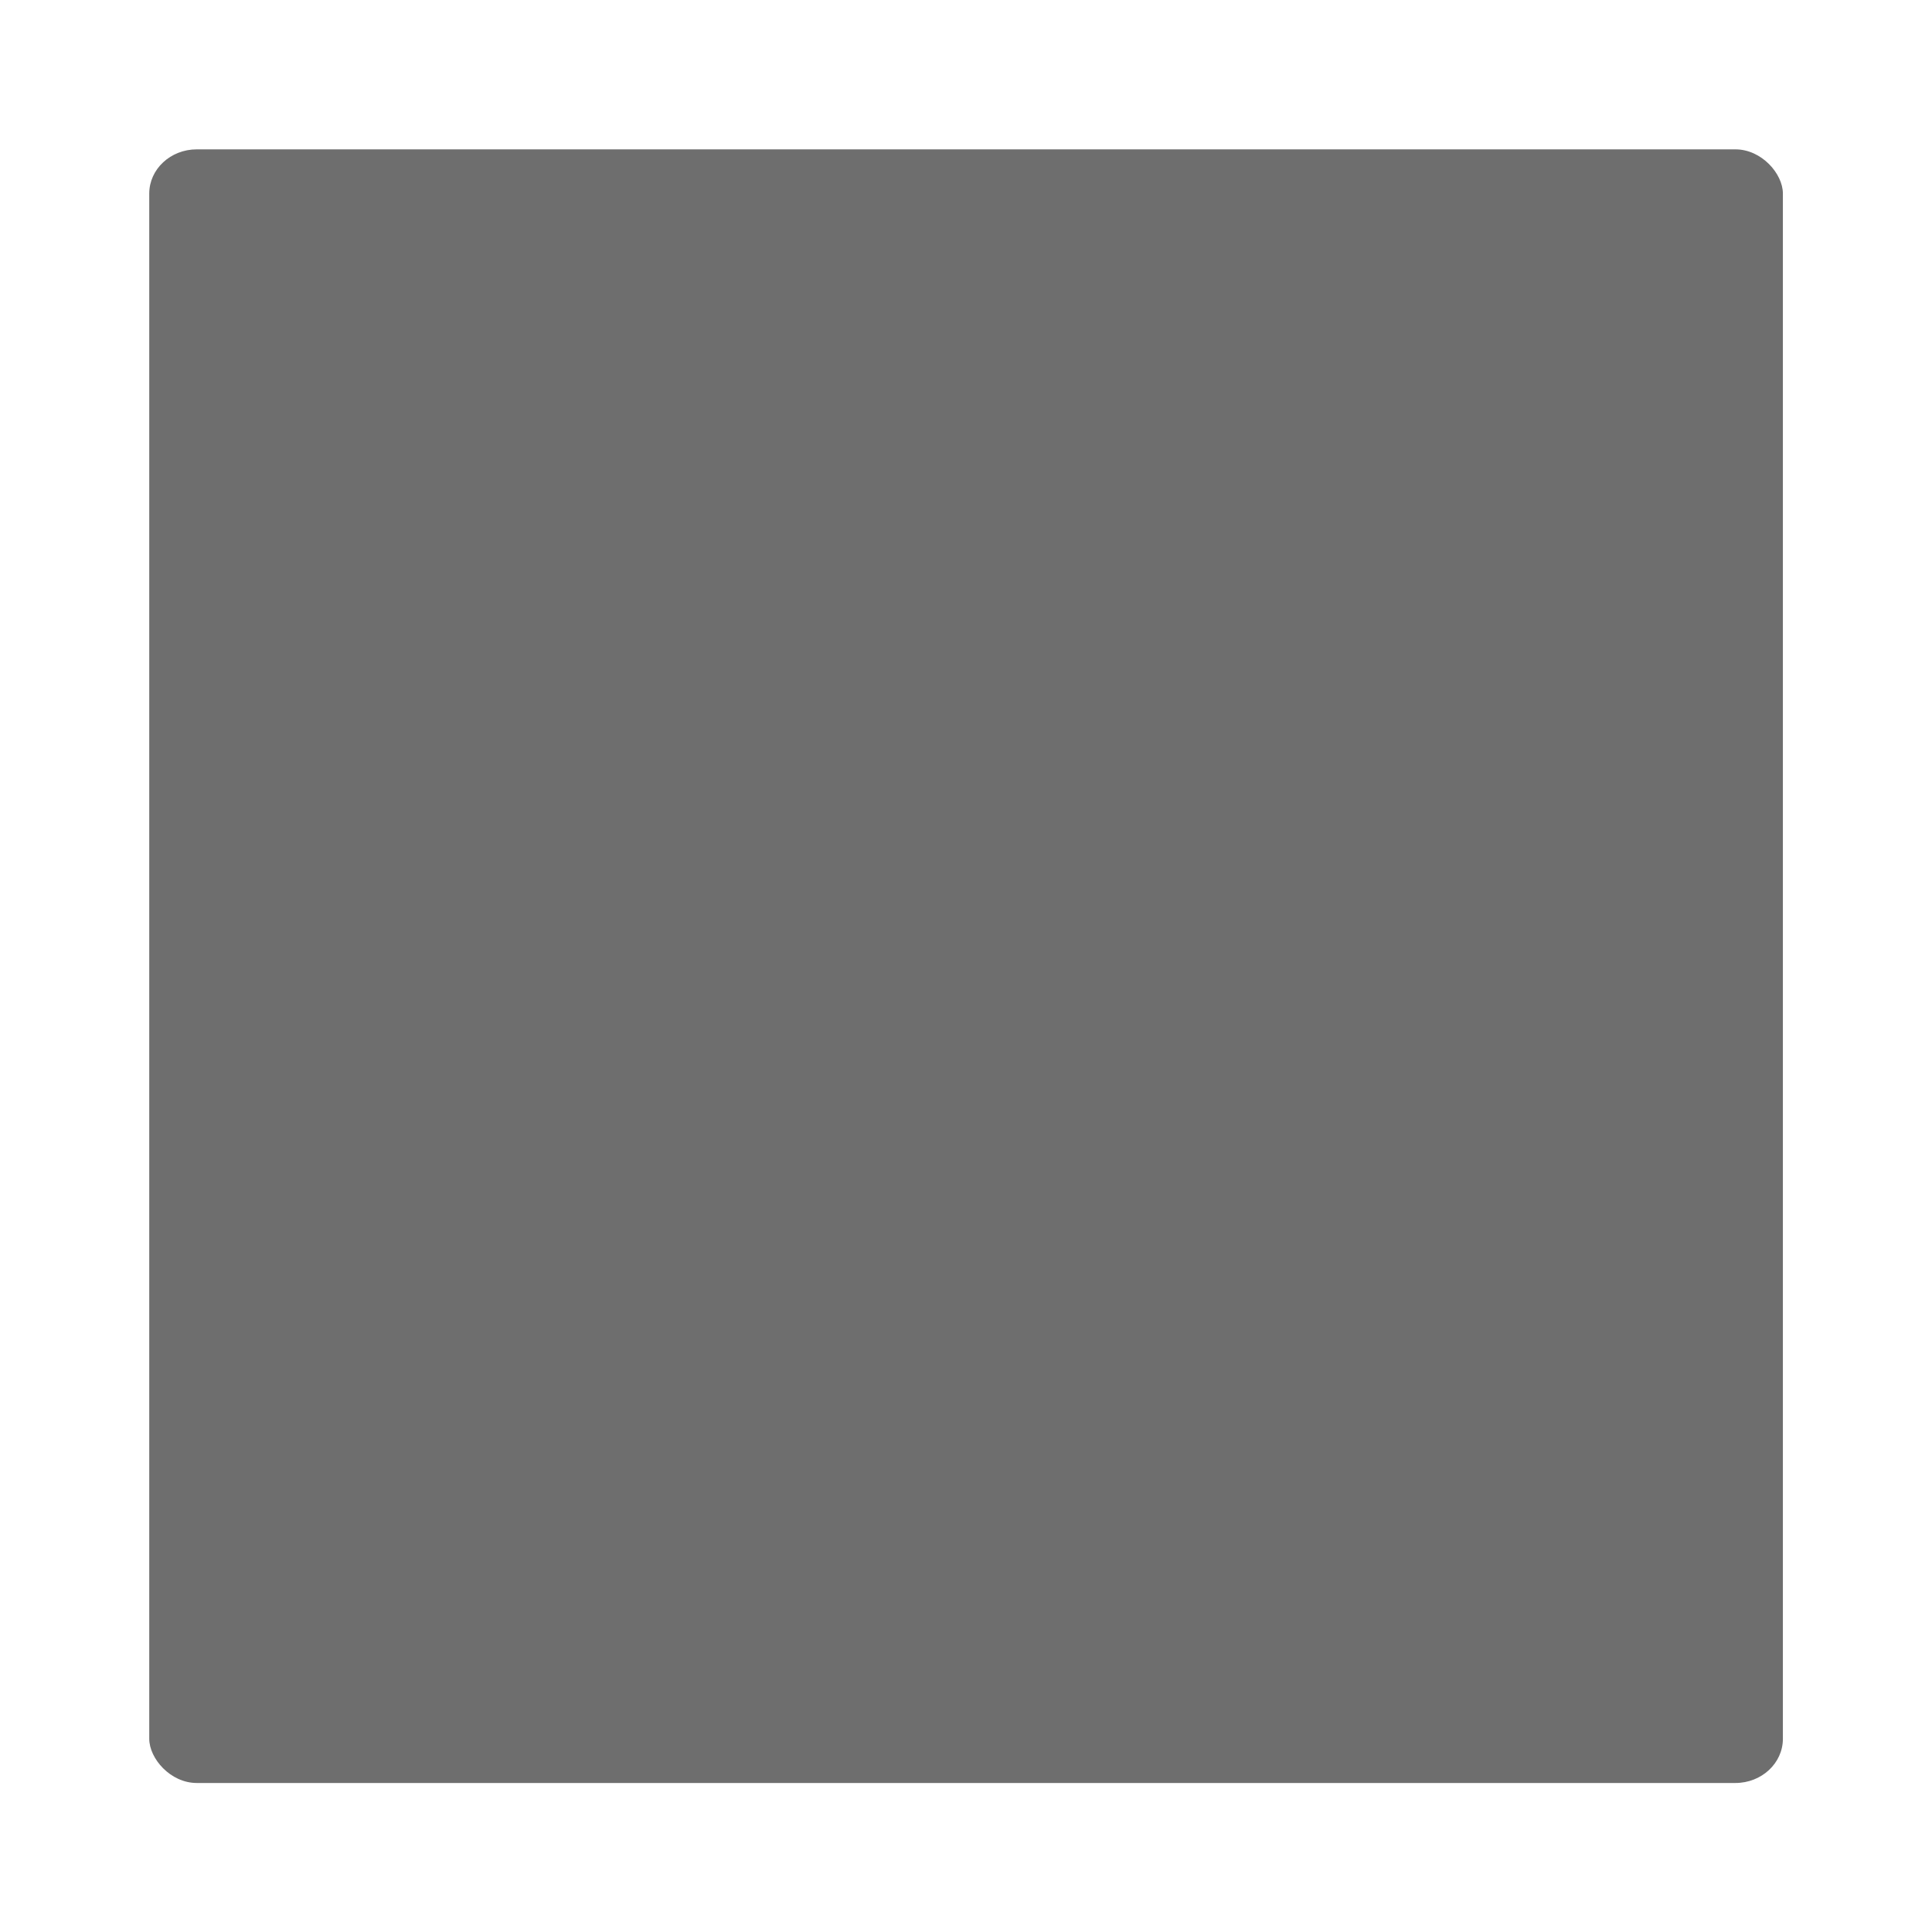 <?xml version="1.0" encoding="UTF-8" standalone="no"?>
<!-- Created with Inkscape (http://www.inkscape.org/) -->

<svg
   xmlns:dc="http://purl.org/dc/elements/1.1/"
   xmlns:cc="http://creativecommons.org/ns#"
   xmlns:rdf="http://www.w3.org/1999/02/22-rdf-syntax-ns#"
   xmlns:svg="http://www.w3.org/2000/svg"
   xmlns="http://www.w3.org/2000/svg"
   xmlns:sodipodi="http://sodipodi.sourceforge.net/DTD/sodipodi-0.dtd"
   xmlns:inkscape="http://www.inkscape.org/namespaces/inkscape"
   width="500"
   height="500"
   id="svg2"
   version="1.1"
   inkscape:version="0.48.4 r"
   sodipodi:docname="plain.svg"
   inkscape:export-filename="C:\Users\Georges\Projetos\Virtaus\resources\buttons\plain.png"
   inkscape:export-xdpi="180"
   inkscape:export-ydpi="180">
  <defs
     id="defs4">
    <filter
       id="filter3983"
       inkscape:label="Drop Shadow"
       color-interpolation-filters="sRGB">
      <feFlood
         id="feFlood3985"
         flood-opacity="1"
         flood-color="rgb(0,0,0)"
         result="flood" />
      <feComposite
         id="feComposite3987"
         in2="SourceGraphic"
         in="flood"
         operator="in"
         result="composite1" />
      <feGaussianBlur
         id="feGaussianBlur3989"
         stdDeviation="5"
         result="blur" />
      <feOffset
         id="feOffset3991"
         dx="0"
         dy="0"
         result="offset" />
      <feComposite
         id="feComposite3993"
         in2="offset"
         in="SourceGraphic"
         operator="over"
         result="composite2" />
    </filter>
  </defs>
  <sodipodi:namedview
     id="base"
     pagecolor="#ffffff"
     bordercolor="#666666"
     borderopacity="1.0"
     inkscape:pageopacity="0.0"
     inkscape:pageshadow="2"
     inkscape:zoom="0.70000001"
     inkscape:cx="-261.04185"
     inkscape:cy="182.52757"
     inkscape:document-units="px"
     inkscape:current-layer="layer1"
     showgrid="false"
     inkscape:window-width="1366"
     inkscape:window-height="745"
     inkscape:window-x="-8"
     inkscape:window-y="-8"
     inkscape:window-maximized="1" />
  <g
     inkscape:label="Camada 1"
     inkscape:groupmode="layer"
     id="layer1"
     transform="translate(0,-552.362)">
    <rect
       style="fill:#6e6e6e;fill-opacity:1;fill-rule:nonzero;stroke:none;filter:url(#filter3983)"
       id="rect2985"
       width="96"
       height="96"
       x="2"
       y="954.362"
       rx="2.792"
       ry="2.598"
       transform="matrix(4.404,0,0,4.404,29.818,-3611.996)" />
  </g>
</svg>
